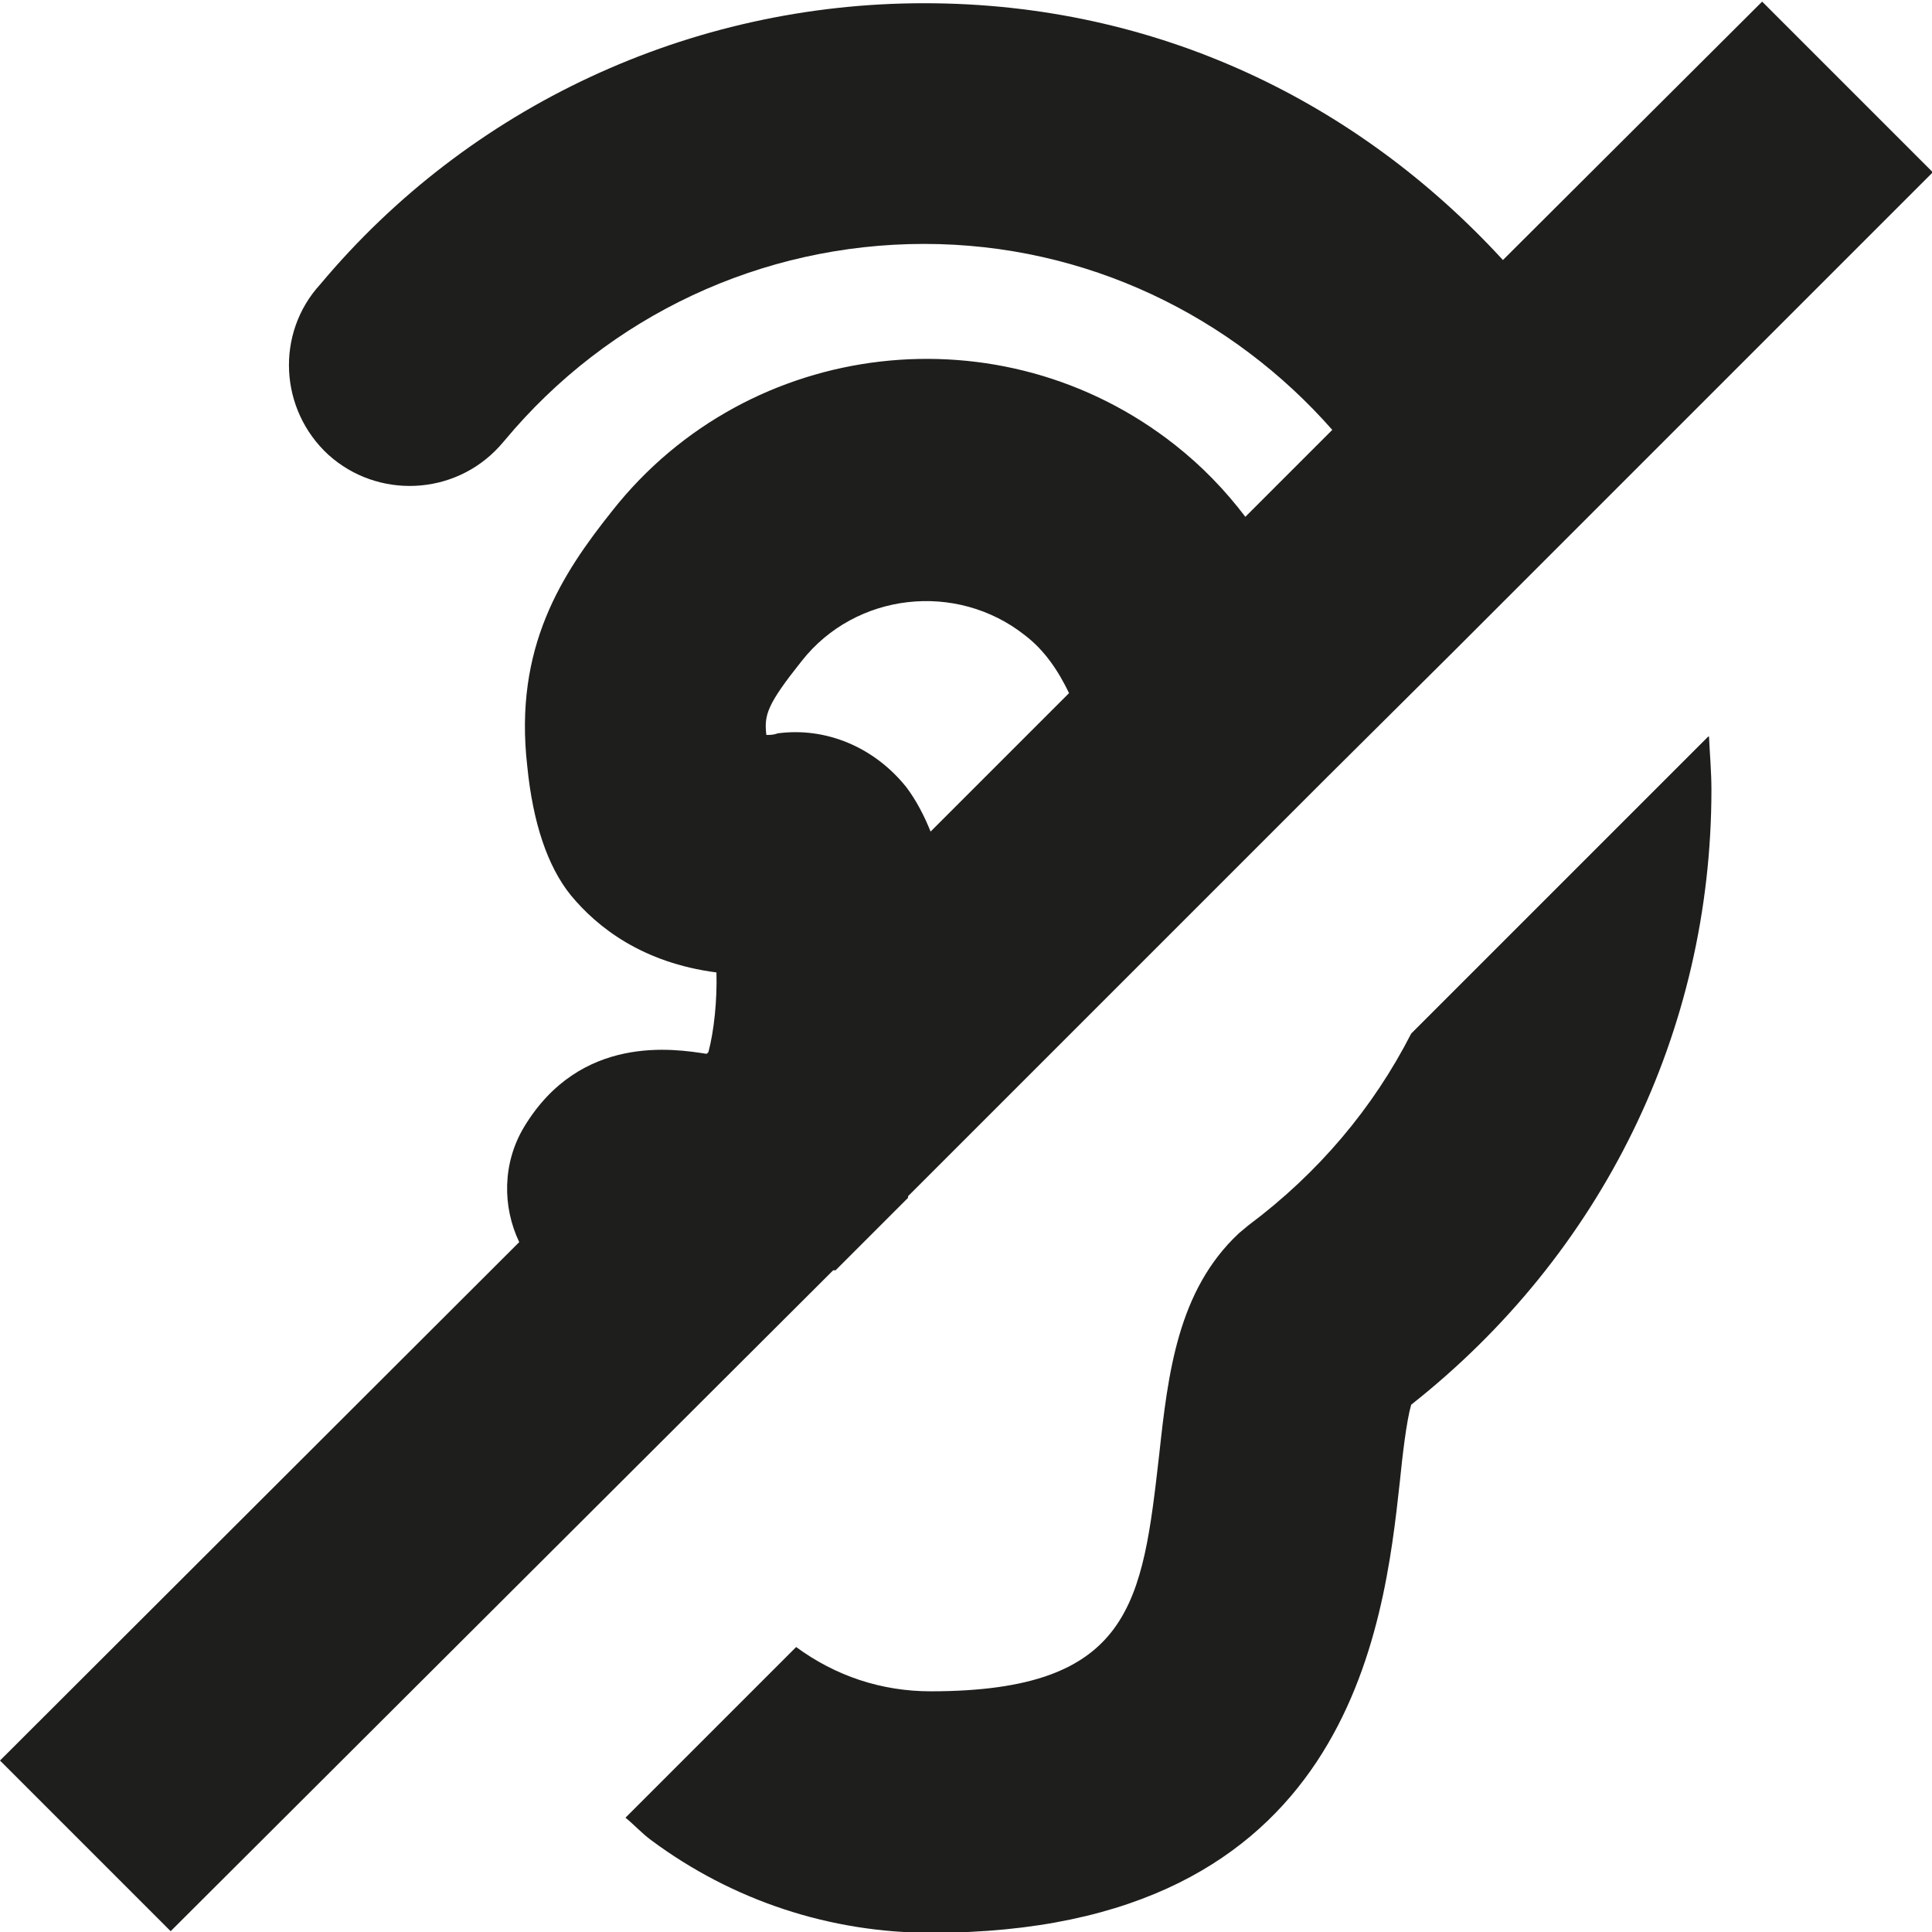 <?xml version="1.0" encoding="UTF-8"?>
<svg id="_x33_219" xmlns="http://www.w3.org/2000/svg" version="1.1" viewBox="0 0 24 24">
  <!-- Generator: Adobe Illustrator 29.0.1, SVG Export Plug-In . SVG Version: 2.1.0 Build 192)  -->
  <defs>
    <style>
      .st0 {
        fill: #1e1e1c;
      }
    </style>
  </defs>
  <path class="st0" d="M21.23,9.15c.01.22.03.44.03.66,0,3-1.36,5.77-3.73,7.64-.06.21-.11.65-.14.95-.2,1.82-.62,5.61-5.82,5.61-1.26,0-2.47-.4-3.48-1.15-.11-.08-.21-.19-.32-.28l2.12-2.12c.49.36,1.06.55,1.67.55,2.51,0,2.63-1.11,2.84-2.94.11-1.01.23-2.04.99-2.75l.12-.1c.87-.65,1.55-1.46,2.02-2.38l3.69-3.69ZM10.35,15.78L2.12,23.99,0,21.87l6.45-6.44c-.21-.44-.21-.98.06-1.43.7-1.16,1.87-.97,2.26-.91,0,0,0,0,.01,0l.02-.02c.07-.26.11-.65.1-.99-.92-.12-1.48-.56-1.81-.96-.29-.36-.47-.9-.54-1.6-.17-1.48.43-2.39,1.06-3.18,1.7-2.15,4.84-2.51,6.99-.81.33.26.62.56.87.89l1.08-1.08c-1.24-1.41-3.05-2.31-5.07-2.31s-3.92.89-5.21,2.44l-.07.08c-.56.61-1.51.65-2.12.1-.61-.56-.66-1.51-.1-2.12C5.83,1.32,8.57.04,11.48.04s5.4,1.24,7.19,3.19L21.89.02l2.12,2.12-3.63,3.63s0,0,0,0l-2.34,2.34s0,0,0,0l-1.56,1.55s0,0,0,0l-1.89,1.89s0,0,0,0l-3.31,3.31s0,.01,0,.02l-.9.9s0,0-.01,0ZM11.56,10.33l1.72-1.72c-.13-.27-.3-.53-.55-.72-.85-.67-2.1-.53-2.77.32-.43.54-.47.67-.44.92.04,0,.09,0,.14-.02.6-.08,1.2.17,1.6.67.12.16.22.35.3.55Z"/>
</svg>